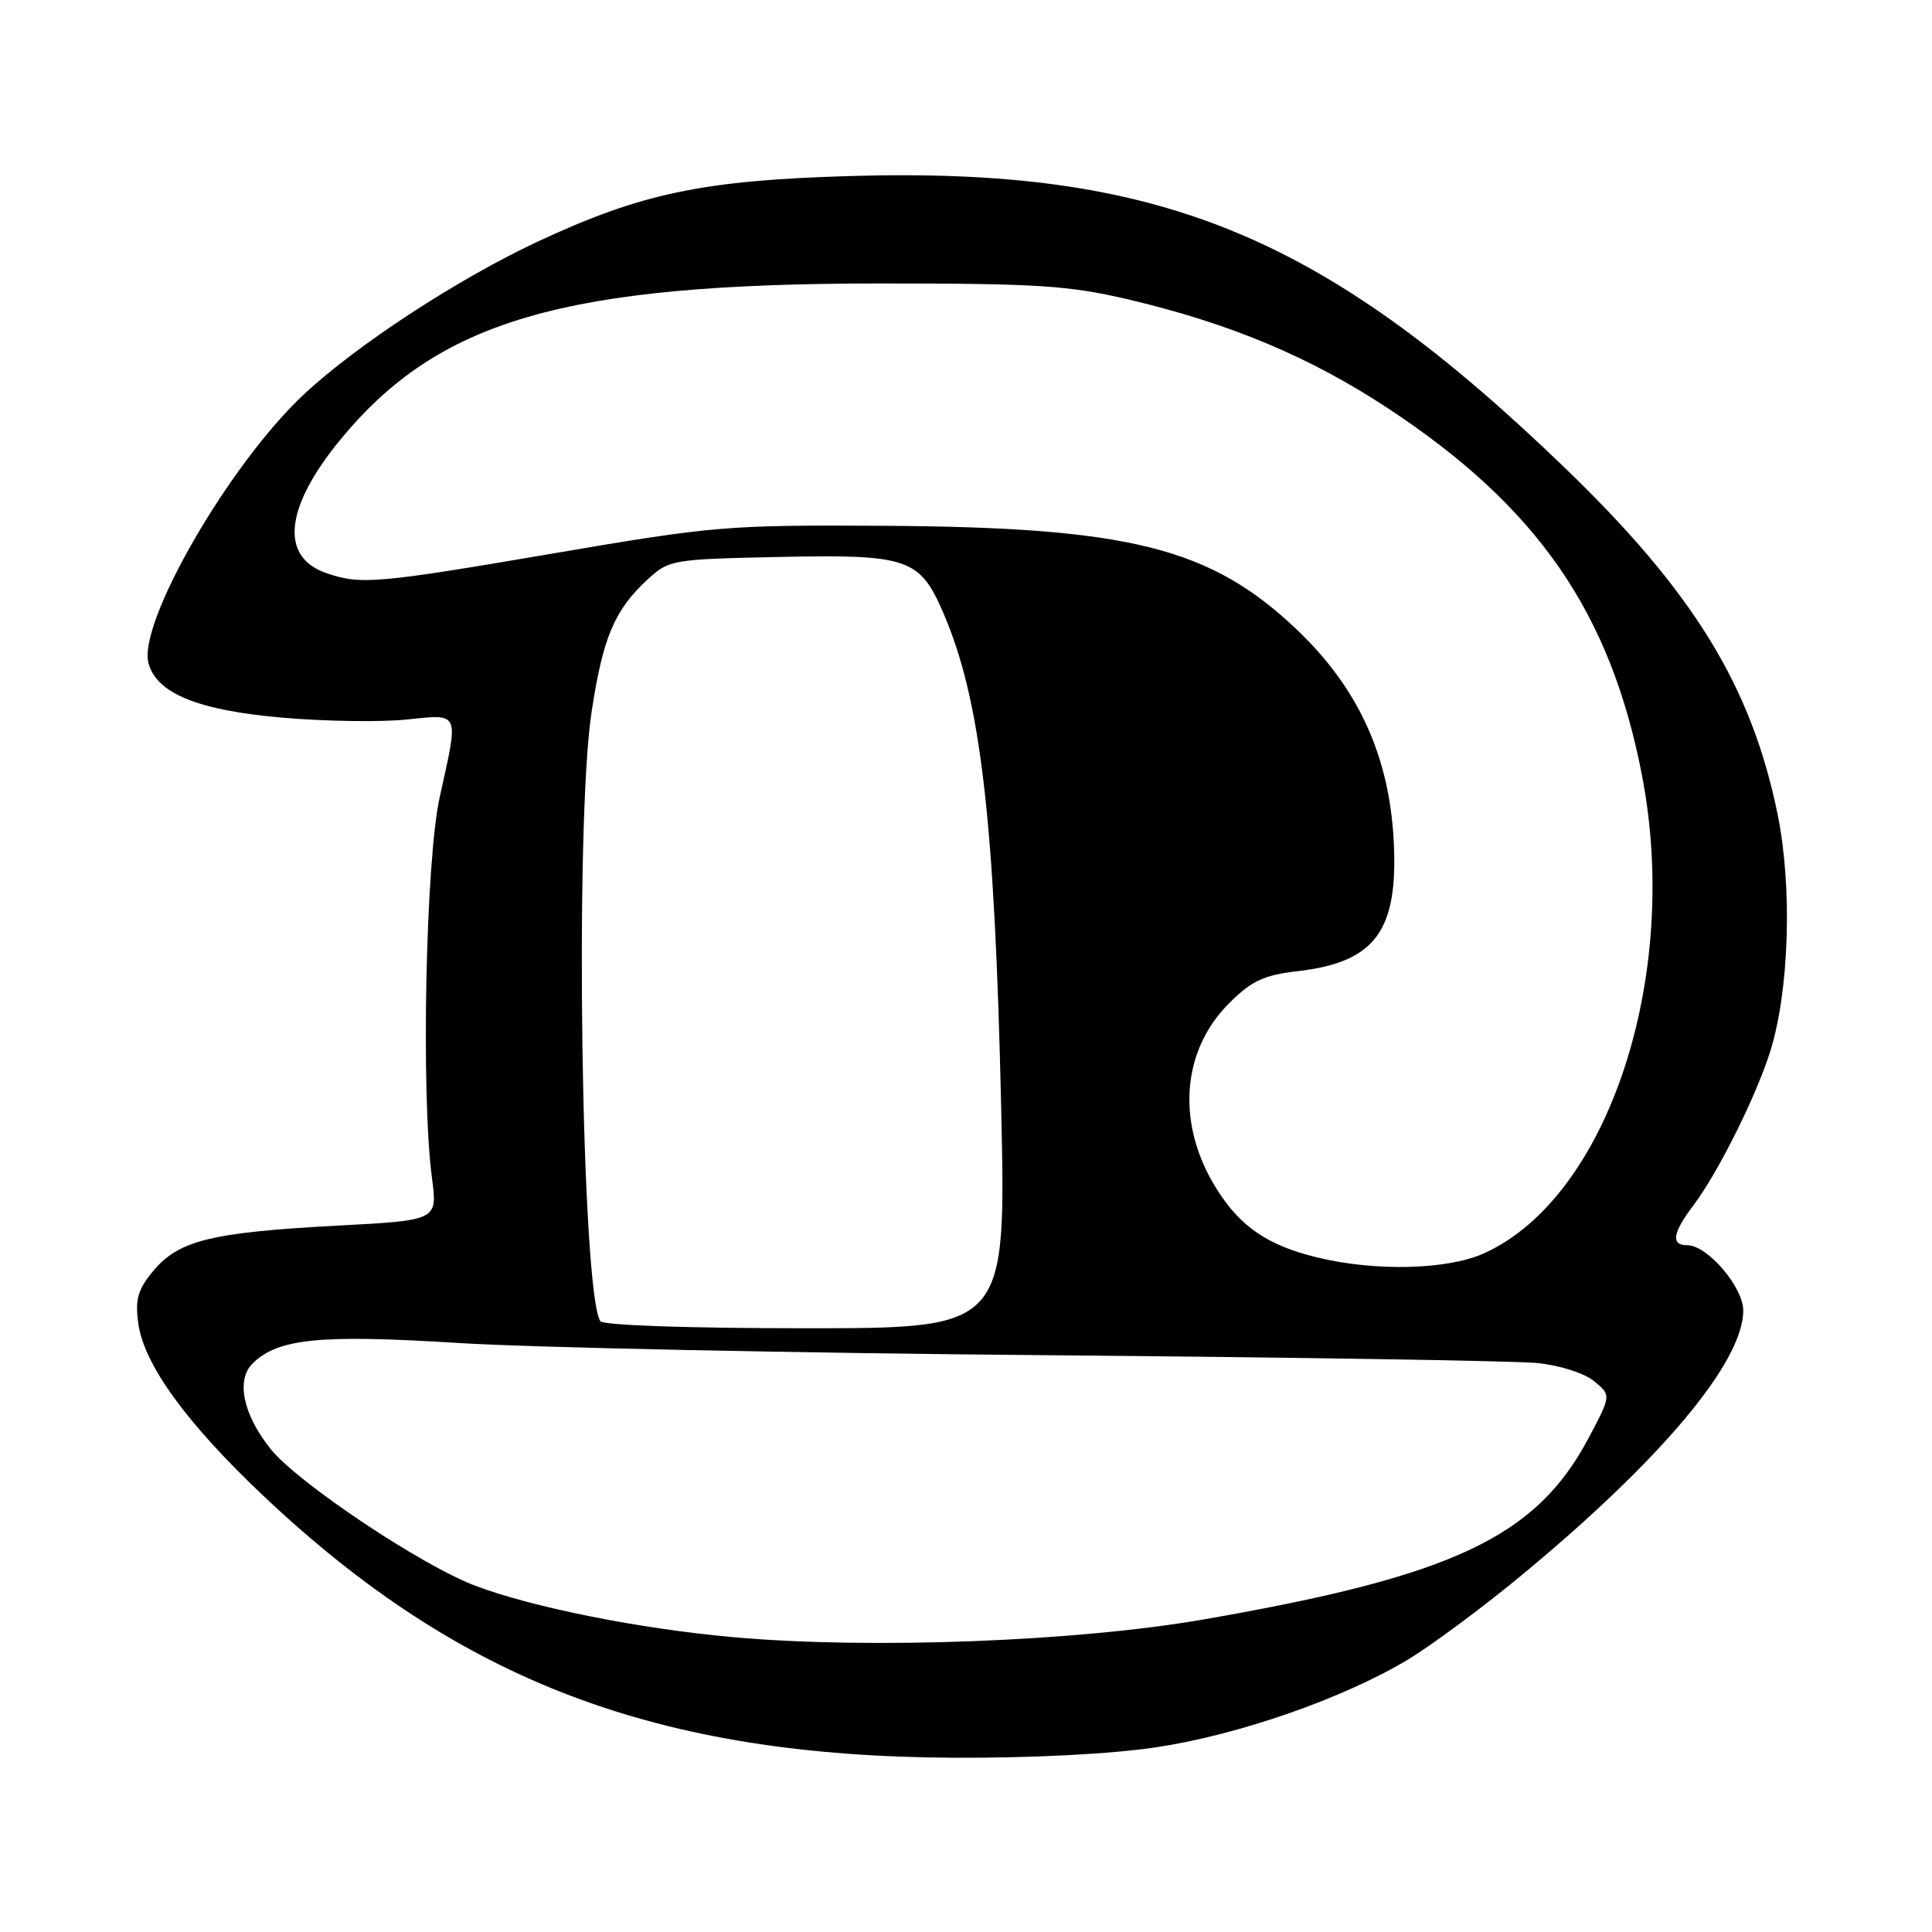 <?xml version="1.0" encoding="UTF-8" standalone="no"?>
<!DOCTYPE svg PUBLIC "-//W3C//DTD SVG 1.1//EN" "http://www.w3.org/Graphics/SVG/1.1/DTD/svg11.dtd" >
<svg xmlns="http://www.w3.org/2000/svg" xmlns:xlink="http://www.w3.org/1999/xlink" version="1.1" viewBox="0 0 256 256">
 <g >
 <path fill="currentColor"
d=" M 153.23 231.52 C 164.14 229.88 178.01 225.04 186.53 219.92 C 189.65 218.04 196.38 213.06 201.47 208.85 C 220.07 193.49 230.97 180.50 230.99 173.67 C 231.00 170.56 226.25 165.00 223.58 165.00 C 221.36 165.00 221.61 163.38 224.41 159.68 C 227.64 155.40 232.70 145.26 234.56 139.33 C 237.08 131.30 237.51 117.65 235.56 107.98 C 232.11 90.99 224.43 78.46 207.36 62.00 C 175.18 30.96 153.46 22.11 112.50 23.33 C 93.10 23.90 84.92 25.63 71.26 32.01 C 60.61 36.99 47.24 45.73 40.22 52.30 C 30.36 61.54 18.27 82.48 19.67 87.86 C 20.72 91.86 26.21 94.11 37.26 95.08 C 42.89 95.58 50.31 95.70 53.75 95.35 C 61.04 94.62 60.81 94.10 58.26 105.64 C 56.40 114.08 55.77 145.02 57.24 156.10 C 57.98 161.70 57.98 161.70 44.74 162.40 C 28.15 163.28 23.72 164.35 20.38 168.32 C 18.26 170.85 17.89 172.11 18.32 175.33 C 19.04 180.75 24.67 188.52 34.79 198.10 C 60.89 222.81 87.05 232.74 126.50 232.91 C 136.75 232.96 147.36 232.41 153.23 231.52 Z  M 97.23 216.94 C 84.91 215.85 70.55 212.99 62.98 210.12 C 55.79 207.40 39.45 196.47 35.86 192.00 C 32.23 187.47 31.25 182.89 33.45 180.69 C 36.80 177.35 42.34 176.80 60.88 177.96 C 70.57 178.56 105.50 179.29 138.50 179.57 C 171.50 179.85 200.85 180.32 203.72 180.61 C 206.67 180.91 209.94 181.95 211.22 183.01 C 213.50 184.88 213.50 184.88 210.50 190.54 C 203.53 203.68 192.58 208.84 159.45 214.59 C 142.54 217.52 115.32 218.55 97.23 216.94 Z  M 79.54 175.06 C 77.03 171.01 76.14 109.32 78.37 94.46 C 79.87 84.51 81.40 80.85 85.79 76.80 C 88.64 74.17 89.04 74.10 103.19 73.80 C 120.35 73.44 121.88 73.97 125.01 81.25 C 129.96 92.75 131.80 108.51 132.66 146.75 C 133.32 176.00 133.32 176.00 106.72 176.00 C 91.26 176.00 79.88 175.61 79.54 175.06 Z  M 174.50 166.61 C 167.99 165.02 164.38 162.57 161.24 157.59 C 155.84 149.03 156.49 139.27 162.89 132.91 C 165.86 129.95 167.47 129.20 171.99 128.68 C 182.27 127.48 185.31 123.31 184.67 111.33 C 184.07 100.14 179.95 91.16 171.89 83.48 C 160.44 72.56 149.73 69.86 117.00 69.67 C 96.45 69.55 94.54 69.71 73.67 73.27 C 49.83 77.34 47.79 77.52 43.19 75.92 C 37.06 73.78 37.75 67.24 45.03 58.34 C 58.08 42.42 74.72 37.58 116.50 37.56 C 137.54 37.56 141.62 37.82 149.56 39.69 C 163.01 42.86 173.59 47.30 183.91 54.10 C 203.75 67.17 213.43 81.18 217.59 102.84 C 222.71 129.48 213.06 158.62 196.67 166.06 C 191.82 168.26 182.24 168.50 174.50 166.61 Z "/>
</g>
</svg>